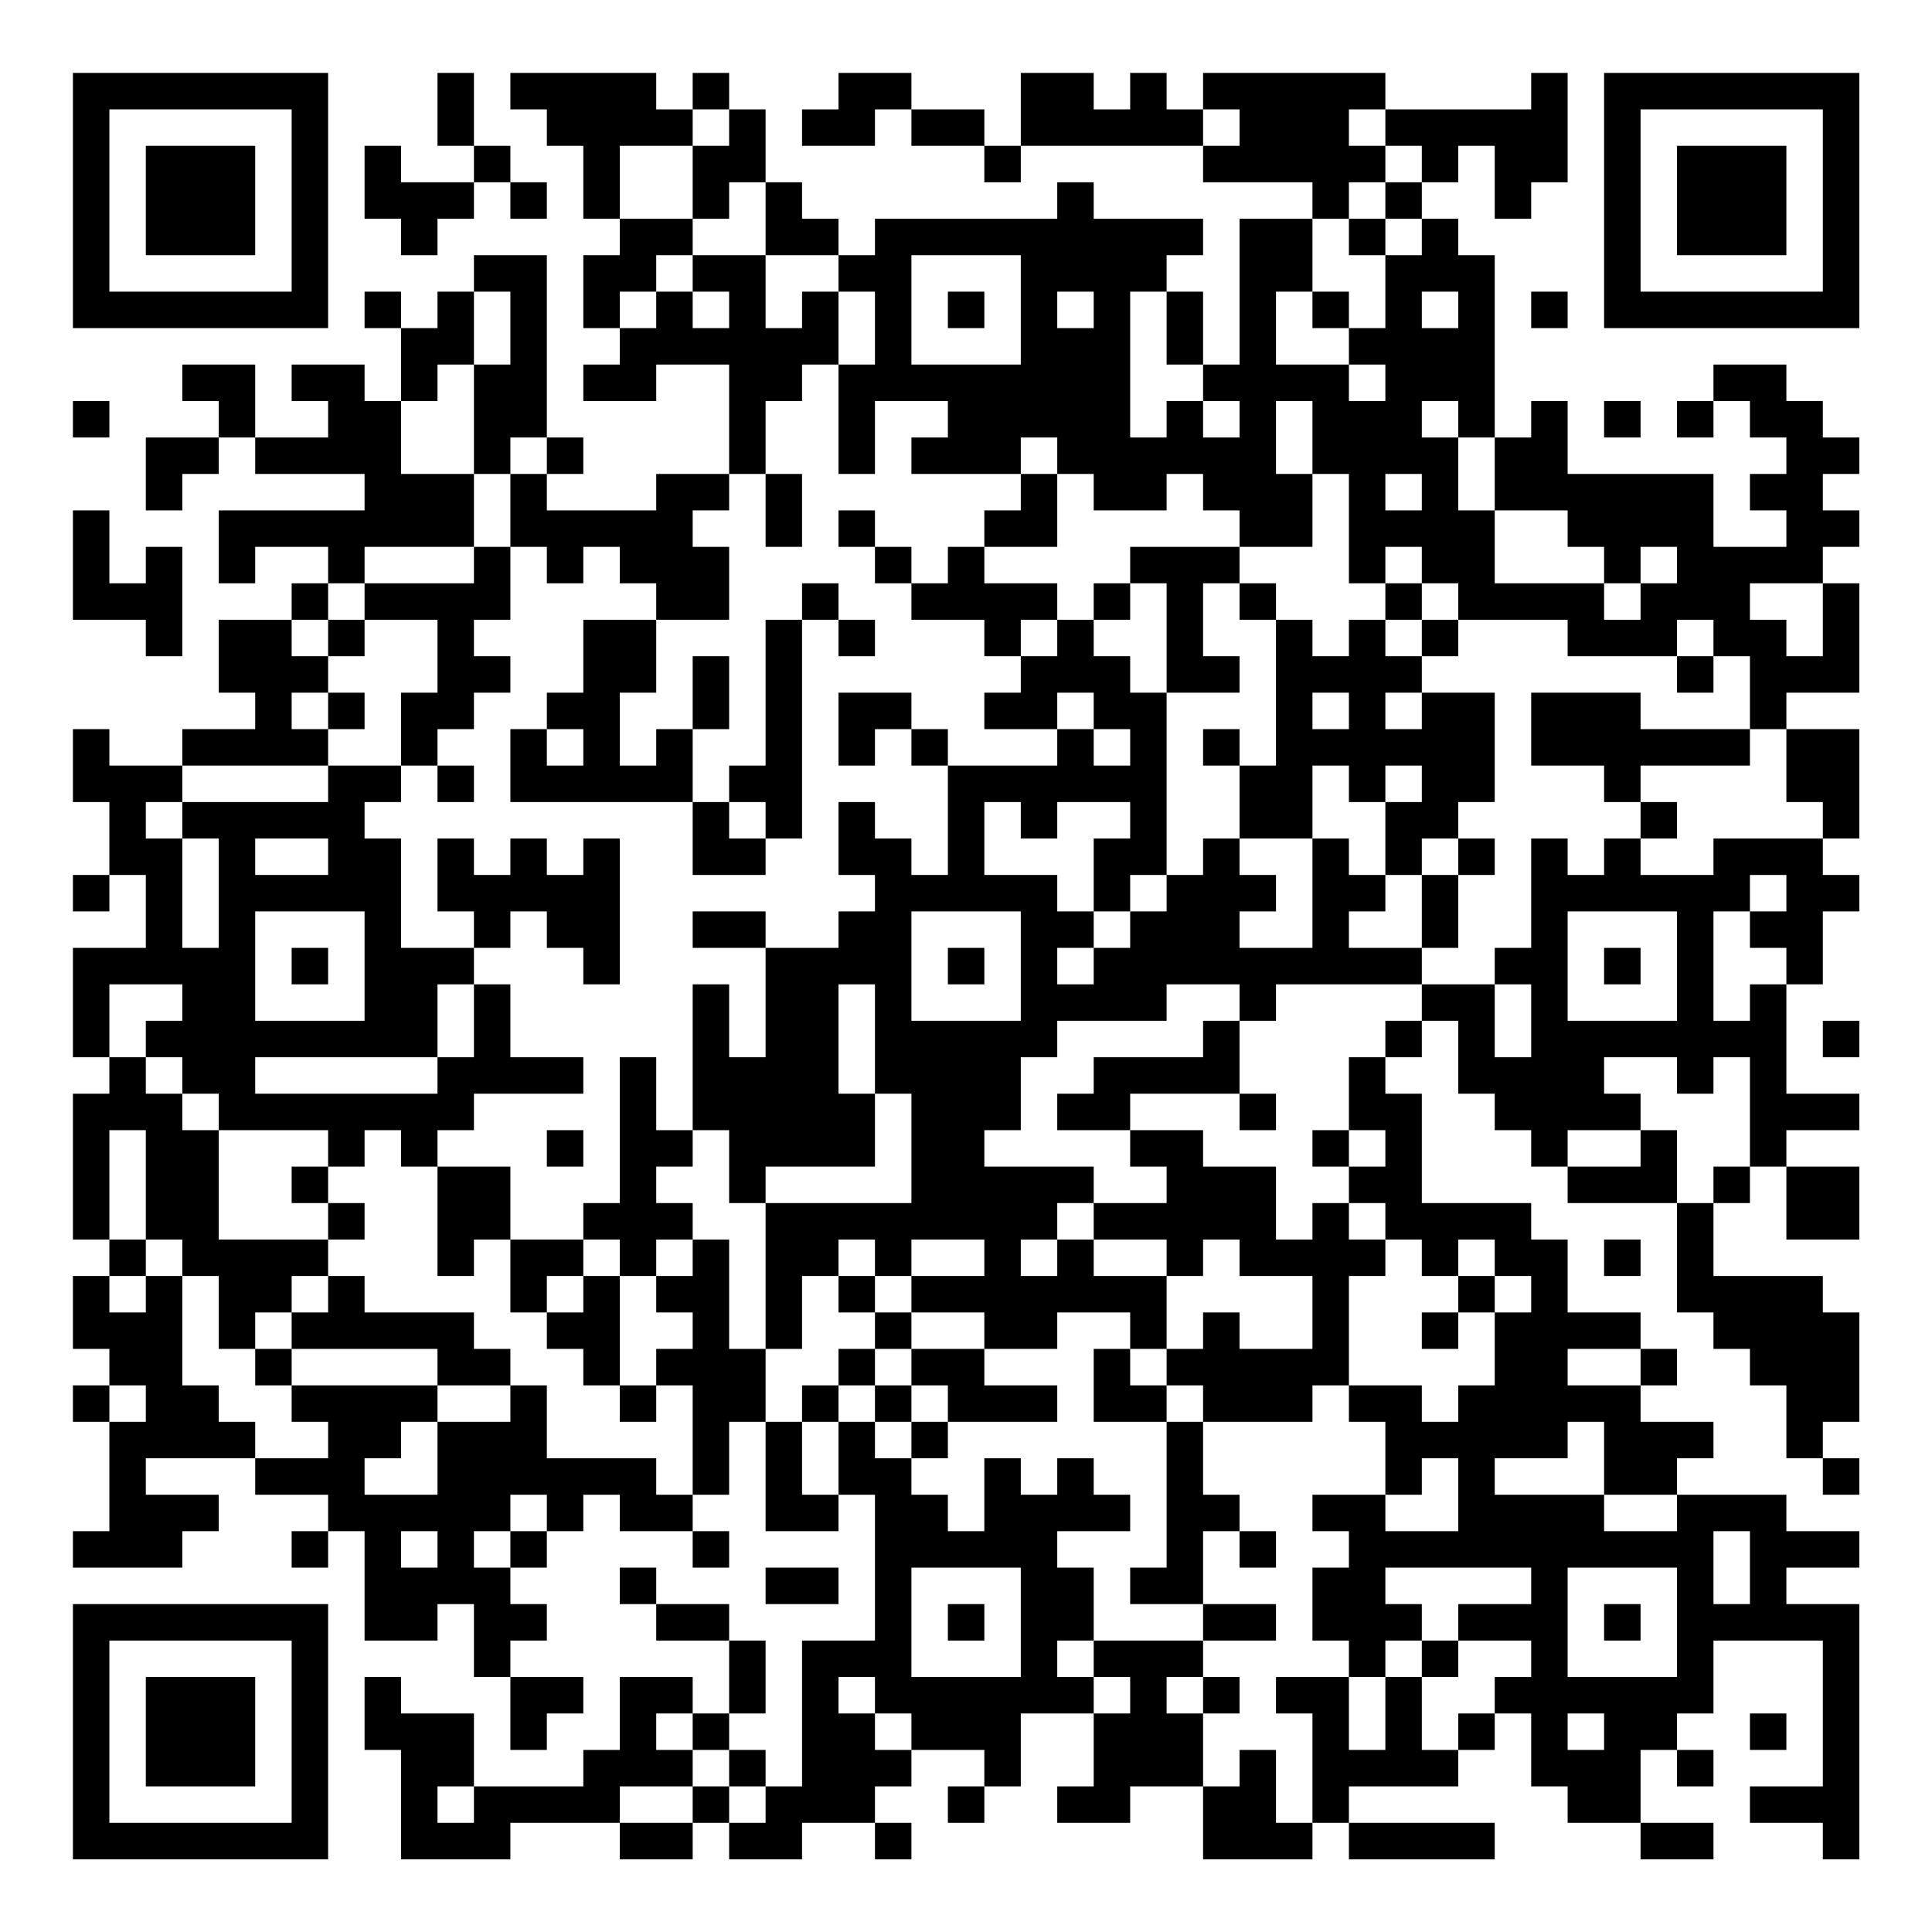 <?xml version="1.0" encoding="UTF-8"?>
<svg xmlns="http://www.w3.org/2000/svg" version="1.1" width="200" height="200" viewBox="0 0 200 200"><rect x="0" y="0" width="200" height="200" fill="#ffffff"/><g transform="scale(3.774)"><g transform="translate(2,2)"><path fill-rule="evenodd" d="M10 0L10 2L11 2L11 3L9 3L9 2L8 2L8 4L9 4L9 5L10 5L10 4L11 4L11 3L12 3L12 4L13 4L13 3L12 3L12 2L11 2L11 0ZM12 0L12 1L13 1L13 2L14 2L14 4L15 4L15 5L14 5L14 7L15 7L15 8L14 8L14 9L16 9L16 8L18 8L18 11L16 11L16 12L13 12L13 11L14 11L14 10L13 10L13 5L11 5L11 6L10 6L10 7L9 7L9 6L8 6L8 7L9 7L9 9L8 9L8 8L6 8L6 9L7 9L7 10L5 10L5 8L3 8L3 9L4 9L4 10L2 10L2 12L3 12L3 11L4 11L4 10L5 10L5 11L8 11L8 12L4 12L4 14L5 14L5 13L7 13L7 14L6 14L6 15L4 15L4 17L5 17L5 18L3 18L3 19L1 19L1 18L0 18L0 20L1 20L1 22L0 22L0 23L1 23L1 22L2 22L2 24L0 24L0 27L1 27L1 28L0 28L0 32L1 32L1 33L0 33L0 35L1 35L1 36L0 36L0 37L1 37L1 40L0 40L0 41L3 41L3 40L4 40L4 39L2 39L2 38L5 38L5 39L7 39L7 40L6 40L6 41L7 41L7 40L8 40L8 43L10 43L10 42L11 42L11 44L12 44L12 46L13 46L13 45L14 45L14 44L12 44L12 43L13 43L13 42L12 42L12 41L13 41L13 40L14 40L14 39L15 39L15 40L17 40L17 41L18 41L18 40L17 40L17 39L18 39L18 37L19 37L19 40L21 40L21 39L22 39L22 43L20 43L20 47L19 47L19 46L18 46L18 45L19 45L19 43L18 43L18 42L16 42L16 41L15 41L15 42L16 42L16 43L18 43L18 45L17 45L17 44L15 44L15 46L14 46L14 47L11 47L11 45L9 45L9 44L8 44L8 46L9 46L9 49L12 49L12 48L15 48L15 49L17 49L17 48L18 48L18 49L20 49L20 48L22 48L22 49L23 49L23 48L22 48L22 47L23 47L23 46L25 46L25 47L24 47L24 48L25 48L25 47L26 47L26 45L28 45L28 47L27 47L27 48L29 48L29 47L31 47L31 49L34 49L34 48L35 48L35 49L39 49L39 48L35 48L35 47L38 47L38 46L39 46L39 45L40 45L40 47L41 47L41 48L43 48L43 49L45 49L45 48L43 48L43 46L44 46L44 47L45 47L45 46L44 46L44 45L45 45L45 43L48 43L48 47L46 47L46 48L48 48L48 49L49 49L49 42L47 42L47 41L49 41L49 40L47 40L47 39L44 39L44 38L45 38L45 37L43 37L43 36L44 36L44 35L43 35L43 34L41 34L41 32L40 32L40 31L37 31L37 28L36 28L36 27L37 27L37 26L38 26L38 28L39 28L39 29L40 29L40 30L41 30L41 31L44 31L44 34L45 34L45 35L46 35L46 36L47 36L47 38L48 38L48 39L49 39L49 38L48 38L48 37L49 37L49 34L48 34L48 33L45 33L45 31L46 31L46 30L47 30L47 32L49 32L49 30L47 30L47 29L49 29L49 28L47 28L47 25L48 25L48 23L49 23L49 22L48 22L48 21L49 21L49 18L47 18L47 17L49 17L49 14L48 14L48 13L49 13L49 12L48 12L48 11L49 11L49 10L48 10L48 9L47 9L47 8L45 8L45 9L44 9L44 10L45 10L45 9L46 9L46 10L47 10L47 11L46 11L46 12L47 12L47 13L45 13L45 11L41 11L41 9L40 9L40 10L39 10L39 5L38 5L38 4L37 4L37 3L38 3L38 2L39 2L39 4L40 4L40 3L41 3L41 0L40 0L40 1L36 1L36 0L31 0L31 1L30 1L30 0L29 0L29 1L28 1L28 0L26 0L26 2L25 2L25 1L23 1L23 0L21 0L21 1L20 1L20 2L22 2L22 1L23 1L23 2L25 2L25 3L26 3L26 2L31 2L31 3L34 3L34 4L32 4L32 8L31 8L31 6L30 6L30 5L31 5L31 4L28 4L28 3L27 3L27 4L22 4L22 5L21 5L21 4L20 4L20 3L19 3L19 1L18 1L18 0L17 0L17 1L16 1L16 0ZM17 1L17 2L15 2L15 4L17 4L17 5L16 5L16 6L15 6L15 7L16 7L16 6L17 6L17 7L18 7L18 6L17 6L17 5L19 5L19 7L20 7L20 6L21 6L21 8L20 8L20 9L19 9L19 11L18 11L18 12L17 12L17 13L18 13L18 15L16 15L16 14L15 14L15 13L14 13L14 14L13 14L13 13L12 13L12 11L13 11L13 10L12 10L12 11L11 11L11 8L12 8L12 6L11 6L11 8L10 8L10 9L9 9L9 11L11 11L11 13L8 13L8 14L7 14L7 15L6 15L6 16L7 16L7 17L6 17L6 18L7 18L7 19L3 19L3 20L2 20L2 21L3 21L3 24L4 24L4 21L3 21L3 20L7 20L7 19L9 19L9 20L8 20L8 21L9 21L9 24L11 24L11 25L10 25L10 27L5 27L5 28L10 28L10 27L11 27L11 25L12 25L12 27L14 27L14 28L11 28L11 29L10 29L10 30L9 30L9 29L8 29L8 30L7 30L7 29L4 29L4 28L3 28L3 27L2 27L2 26L3 26L3 25L1 25L1 27L2 27L2 28L3 28L3 29L4 29L4 32L7 32L7 33L6 33L6 34L5 34L5 35L4 35L4 33L3 33L3 32L2 32L2 29L1 29L1 32L2 32L2 33L1 33L1 34L2 34L2 33L3 33L3 36L4 36L4 37L5 37L5 38L7 38L7 37L6 37L6 36L10 36L10 37L9 37L9 38L8 38L8 39L10 39L10 37L12 37L12 36L13 36L13 38L16 38L16 39L17 39L17 36L16 36L16 35L17 35L17 34L16 34L16 33L17 33L17 32L18 32L18 35L19 35L19 37L20 37L20 39L21 39L21 37L22 37L22 38L23 38L23 39L24 39L24 40L25 40L25 38L26 38L26 39L27 39L27 38L28 38L28 39L29 39L29 40L27 40L27 41L28 41L28 43L27 43L27 44L28 44L28 45L29 45L29 44L28 44L28 43L31 43L31 44L30 44L30 45L31 45L31 47L32 47L32 46L33 46L33 48L34 48L34 45L33 45L33 44L35 44L35 46L36 46L36 44L37 44L37 46L38 46L38 45L39 45L39 44L40 44L40 43L38 43L38 42L40 42L40 41L36 41L36 42L37 42L37 43L36 43L36 44L35 44L35 43L34 43L34 41L35 41L35 40L34 40L34 39L36 39L36 40L38 40L38 38L37 38L37 39L36 39L36 37L35 37L35 36L37 36L37 37L38 37L38 36L39 36L39 34L40 34L40 33L39 33L39 32L38 32L38 33L37 33L37 32L36 32L36 31L35 31L35 30L36 30L36 29L35 29L35 27L36 27L36 26L37 26L37 25L39 25L39 27L40 27L40 25L39 25L39 24L40 24L40 21L41 21L41 22L42 22L42 21L43 21L43 22L45 22L45 21L48 21L48 20L47 20L47 18L46 18L46 16L45 16L45 15L44 15L44 16L41 16L41 15L38 15L38 14L37 14L37 13L36 13L36 14L35 14L35 11L34 11L34 9L33 9L33 11L34 11L34 13L32 13L32 12L31 12L31 11L30 11L30 12L28 12L28 11L27 11L27 10L26 10L26 11L23 11L23 10L24 10L24 9L22 9L22 11L21 11L21 8L22 8L22 6L21 6L21 5L19 5L19 3L18 3L18 4L17 4L17 2L18 2L18 1ZM31 1L31 2L32 2L32 1ZM35 1L35 2L36 2L36 3L35 3L35 4L34 4L34 6L33 6L33 8L35 8L35 9L36 9L36 8L35 8L35 7L36 7L36 5L37 5L37 4L36 4L36 3L37 3L37 2L36 2L36 1ZM35 4L35 5L36 5L36 4ZM23 5L23 8L26 8L26 5ZM24 6L24 7L25 7L25 6ZM27 6L27 7L28 7L28 6ZM29 6L29 10L30 10L30 9L31 9L31 10L32 10L32 9L31 9L31 8L30 8L30 6ZM34 6L34 7L35 7L35 6ZM37 6L37 7L38 7L38 6ZM40 6L40 7L41 7L41 6ZM0 9L0 10L1 10L1 9ZM37 9L37 10L38 10L38 12L39 12L39 14L42 14L42 15L43 15L43 14L44 14L44 13L43 13L43 14L42 14L42 13L41 13L41 12L39 12L39 10L38 10L38 9ZM42 9L42 10L43 10L43 9ZM19 11L19 13L20 13L20 11ZM26 11L26 12L25 12L25 13L24 13L24 14L23 14L23 13L22 13L22 12L21 12L21 13L22 13L22 14L23 14L23 15L25 15L25 16L26 16L26 17L25 17L25 18L27 18L27 19L24 19L24 18L23 18L23 17L21 17L21 19L22 19L22 18L23 18L23 19L24 19L24 22L23 22L23 21L22 21L22 20L21 20L21 22L22 22L22 23L21 23L21 24L19 24L19 23L17 23L17 24L19 24L19 27L18 27L18 25L17 25L17 29L16 29L16 27L15 27L15 31L14 31L14 32L12 32L12 30L10 30L10 33L11 33L11 32L12 32L12 34L13 34L13 35L14 35L14 36L15 36L15 37L16 37L16 36L15 36L15 33L16 33L16 32L17 32L17 31L16 31L16 30L17 30L17 29L18 29L18 31L19 31L19 35L20 35L20 33L21 33L21 34L22 34L22 35L21 35L21 36L20 36L20 37L21 37L21 36L22 36L22 37L23 37L23 38L24 38L24 37L27 37L27 36L25 36L25 35L27 35L27 34L29 34L29 35L28 35L28 37L30 37L30 41L29 41L29 42L31 42L31 43L33 43L33 42L31 42L31 40L32 40L32 41L33 41L33 40L32 40L32 39L31 39L31 37L34 37L34 36L35 36L35 33L36 33L36 32L35 32L35 31L34 31L34 32L33 32L33 30L31 30L31 29L29 29L29 28L32 28L32 29L33 29L33 28L32 28L32 26L33 26L33 25L37 25L37 24L38 24L38 22L39 22L39 21L38 21L38 20L39 20L39 17L37 17L37 16L38 16L38 15L37 15L37 14L36 14L36 15L35 15L35 16L34 16L34 15L33 15L33 14L32 14L32 13L29 13L29 14L28 14L28 15L27 15L27 14L25 14L25 13L27 13L27 11ZM36 11L36 12L37 12L37 11ZM0 12L0 15L2 15L2 16L3 16L3 13L2 13L2 14L1 14L1 12ZM11 13L11 14L8 14L8 15L7 15L7 16L8 16L8 15L10 15L10 17L9 17L9 19L10 19L10 20L11 20L11 19L10 19L10 18L11 18L11 17L12 17L12 16L11 16L11 15L12 15L12 13ZM20 14L20 15L19 15L19 19L18 19L18 20L17 20L17 18L18 18L18 16L17 16L17 18L16 18L16 19L15 19L15 17L16 17L16 15L14 15L14 17L13 17L13 18L12 18L12 20L17 20L17 22L19 22L19 21L20 21L20 15L21 15L21 16L22 16L22 15L21 15L21 14ZM29 14L29 15L28 15L28 16L29 16L29 17L30 17L30 22L29 22L29 23L28 23L28 21L29 21L29 20L27 20L27 21L26 21L26 20L25 20L25 22L27 22L27 23L28 23L28 24L27 24L27 25L28 25L28 24L29 24L29 23L30 23L30 22L31 22L31 21L32 21L32 22L33 22L33 23L32 23L32 24L34 24L34 21L35 21L35 22L36 22L36 23L35 23L35 24L37 24L37 22L38 22L38 21L37 21L37 22L36 22L36 20L37 20L37 19L36 19L36 20L35 20L35 19L34 19L34 21L32 21L32 19L33 19L33 15L32 15L32 14L31 14L31 16L32 16L32 17L30 17L30 14ZM46 14L46 15L47 15L47 16L48 16L48 14ZM26 15L26 16L27 16L27 15ZM36 15L36 16L37 16L37 15ZM44 16L44 17L45 17L45 16ZM7 17L7 18L8 18L8 17ZM27 17L27 18L28 18L28 19L29 19L29 18L28 18L28 17ZM34 17L34 18L35 18L35 17ZM36 17L36 18L37 18L37 17ZM40 17L40 19L42 19L42 20L43 20L43 21L44 21L44 20L43 20L43 19L46 19L46 18L43 18L43 17ZM13 18L13 19L14 19L14 18ZM31 18L31 19L32 19L32 18ZM18 20L18 21L19 21L19 20ZM5 21L5 22L7 22L7 21ZM10 21L10 23L11 23L11 24L12 24L12 23L13 23L13 24L14 24L14 25L15 25L15 21L14 21L14 22L13 22L13 21L12 21L12 22L11 22L11 21ZM46 22L46 23L45 23L45 26L46 26L46 25L47 25L47 24L46 24L46 23L47 23L47 22ZM5 23L5 26L8 26L8 23ZM23 23L23 26L26 26L26 23ZM41 23L41 26L44 26L44 23ZM6 24L6 25L7 25L7 24ZM24 24L24 25L25 25L25 24ZM42 24L42 25L43 25L43 24ZM21 25L21 28L22 28L22 30L19 30L19 31L23 31L23 28L22 28L22 25ZM30 25L30 26L27 26L27 27L26 27L26 29L25 29L25 30L28 30L28 31L27 31L27 32L26 32L26 33L27 33L27 32L28 32L28 33L30 33L30 35L29 35L29 36L30 36L30 37L31 37L31 36L30 36L30 35L31 35L31 34L32 34L32 35L34 35L34 33L32 33L32 32L31 32L31 33L30 33L30 32L28 32L28 31L30 31L30 30L29 30L29 29L27 29L27 28L28 28L28 27L31 27L31 26L32 26L32 25ZM48 26L48 27L49 27L49 26ZM42 27L42 28L43 28L43 29L41 29L41 30L43 30L43 29L44 29L44 31L45 31L45 30L46 30L46 27L45 27L45 28L44 28L44 27ZM13 29L13 30L14 30L14 29ZM34 29L34 30L35 30L35 29ZM6 30L6 31L7 31L7 32L8 32L8 31L7 31L7 30ZM14 32L14 33L13 33L13 34L14 34L14 33L15 33L15 32ZM21 32L21 33L22 33L22 34L23 34L23 35L22 35L22 36L23 36L23 37L24 37L24 36L23 36L23 35L25 35L25 34L23 34L23 33L25 33L25 32L23 32L23 33L22 33L22 32ZM42 32L42 33L43 33L43 32ZM7 33L7 34L6 34L6 35L5 35L5 36L6 36L6 35L10 35L10 36L12 36L12 35L11 35L11 34L8 34L8 33ZM38 33L38 34L37 34L37 35L38 35L38 34L39 34L39 33ZM41 35L41 36L43 36L43 35ZM1 36L1 37L2 37L2 36ZM41 37L41 38L39 38L39 39L42 39L42 40L44 40L44 39L42 39L42 37ZM12 39L12 40L11 40L11 41L12 41L12 40L13 40L13 39ZM9 40L9 41L10 41L10 40ZM45 40L45 42L46 42L46 40ZM19 41L19 42L21 42L21 41ZM23 41L23 44L26 44L26 41ZM41 41L41 44L44 44L44 41ZM24 42L24 43L25 43L25 42ZM42 42L42 43L43 43L43 42ZM37 43L37 44L38 44L38 43ZM21 44L21 45L22 45L22 46L23 46L23 45L22 45L22 44ZM31 44L31 45L32 45L32 44ZM16 45L16 46L17 46L17 47L15 47L15 48L17 48L17 47L18 47L18 48L19 48L19 47L18 47L18 46L17 46L17 45ZM41 45L41 46L42 46L42 45ZM46 45L46 46L47 46L47 45ZM10 47L10 48L11 48L11 47ZM0 0L0 7L7 7L7 0ZM1 1L1 6L6 6L6 1ZM2 2L2 5L5 5L5 2ZM42 0L42 7L49 7L49 0ZM43 1L43 6L48 6L48 1ZM44 2L44 5L47 5L47 2ZM0 42L0 49L7 49L7 42ZM1 43L1 48L6 48L6 43ZM2 44L2 47L5 47L5 44Z" fill="#000000"/></g></g></svg>
